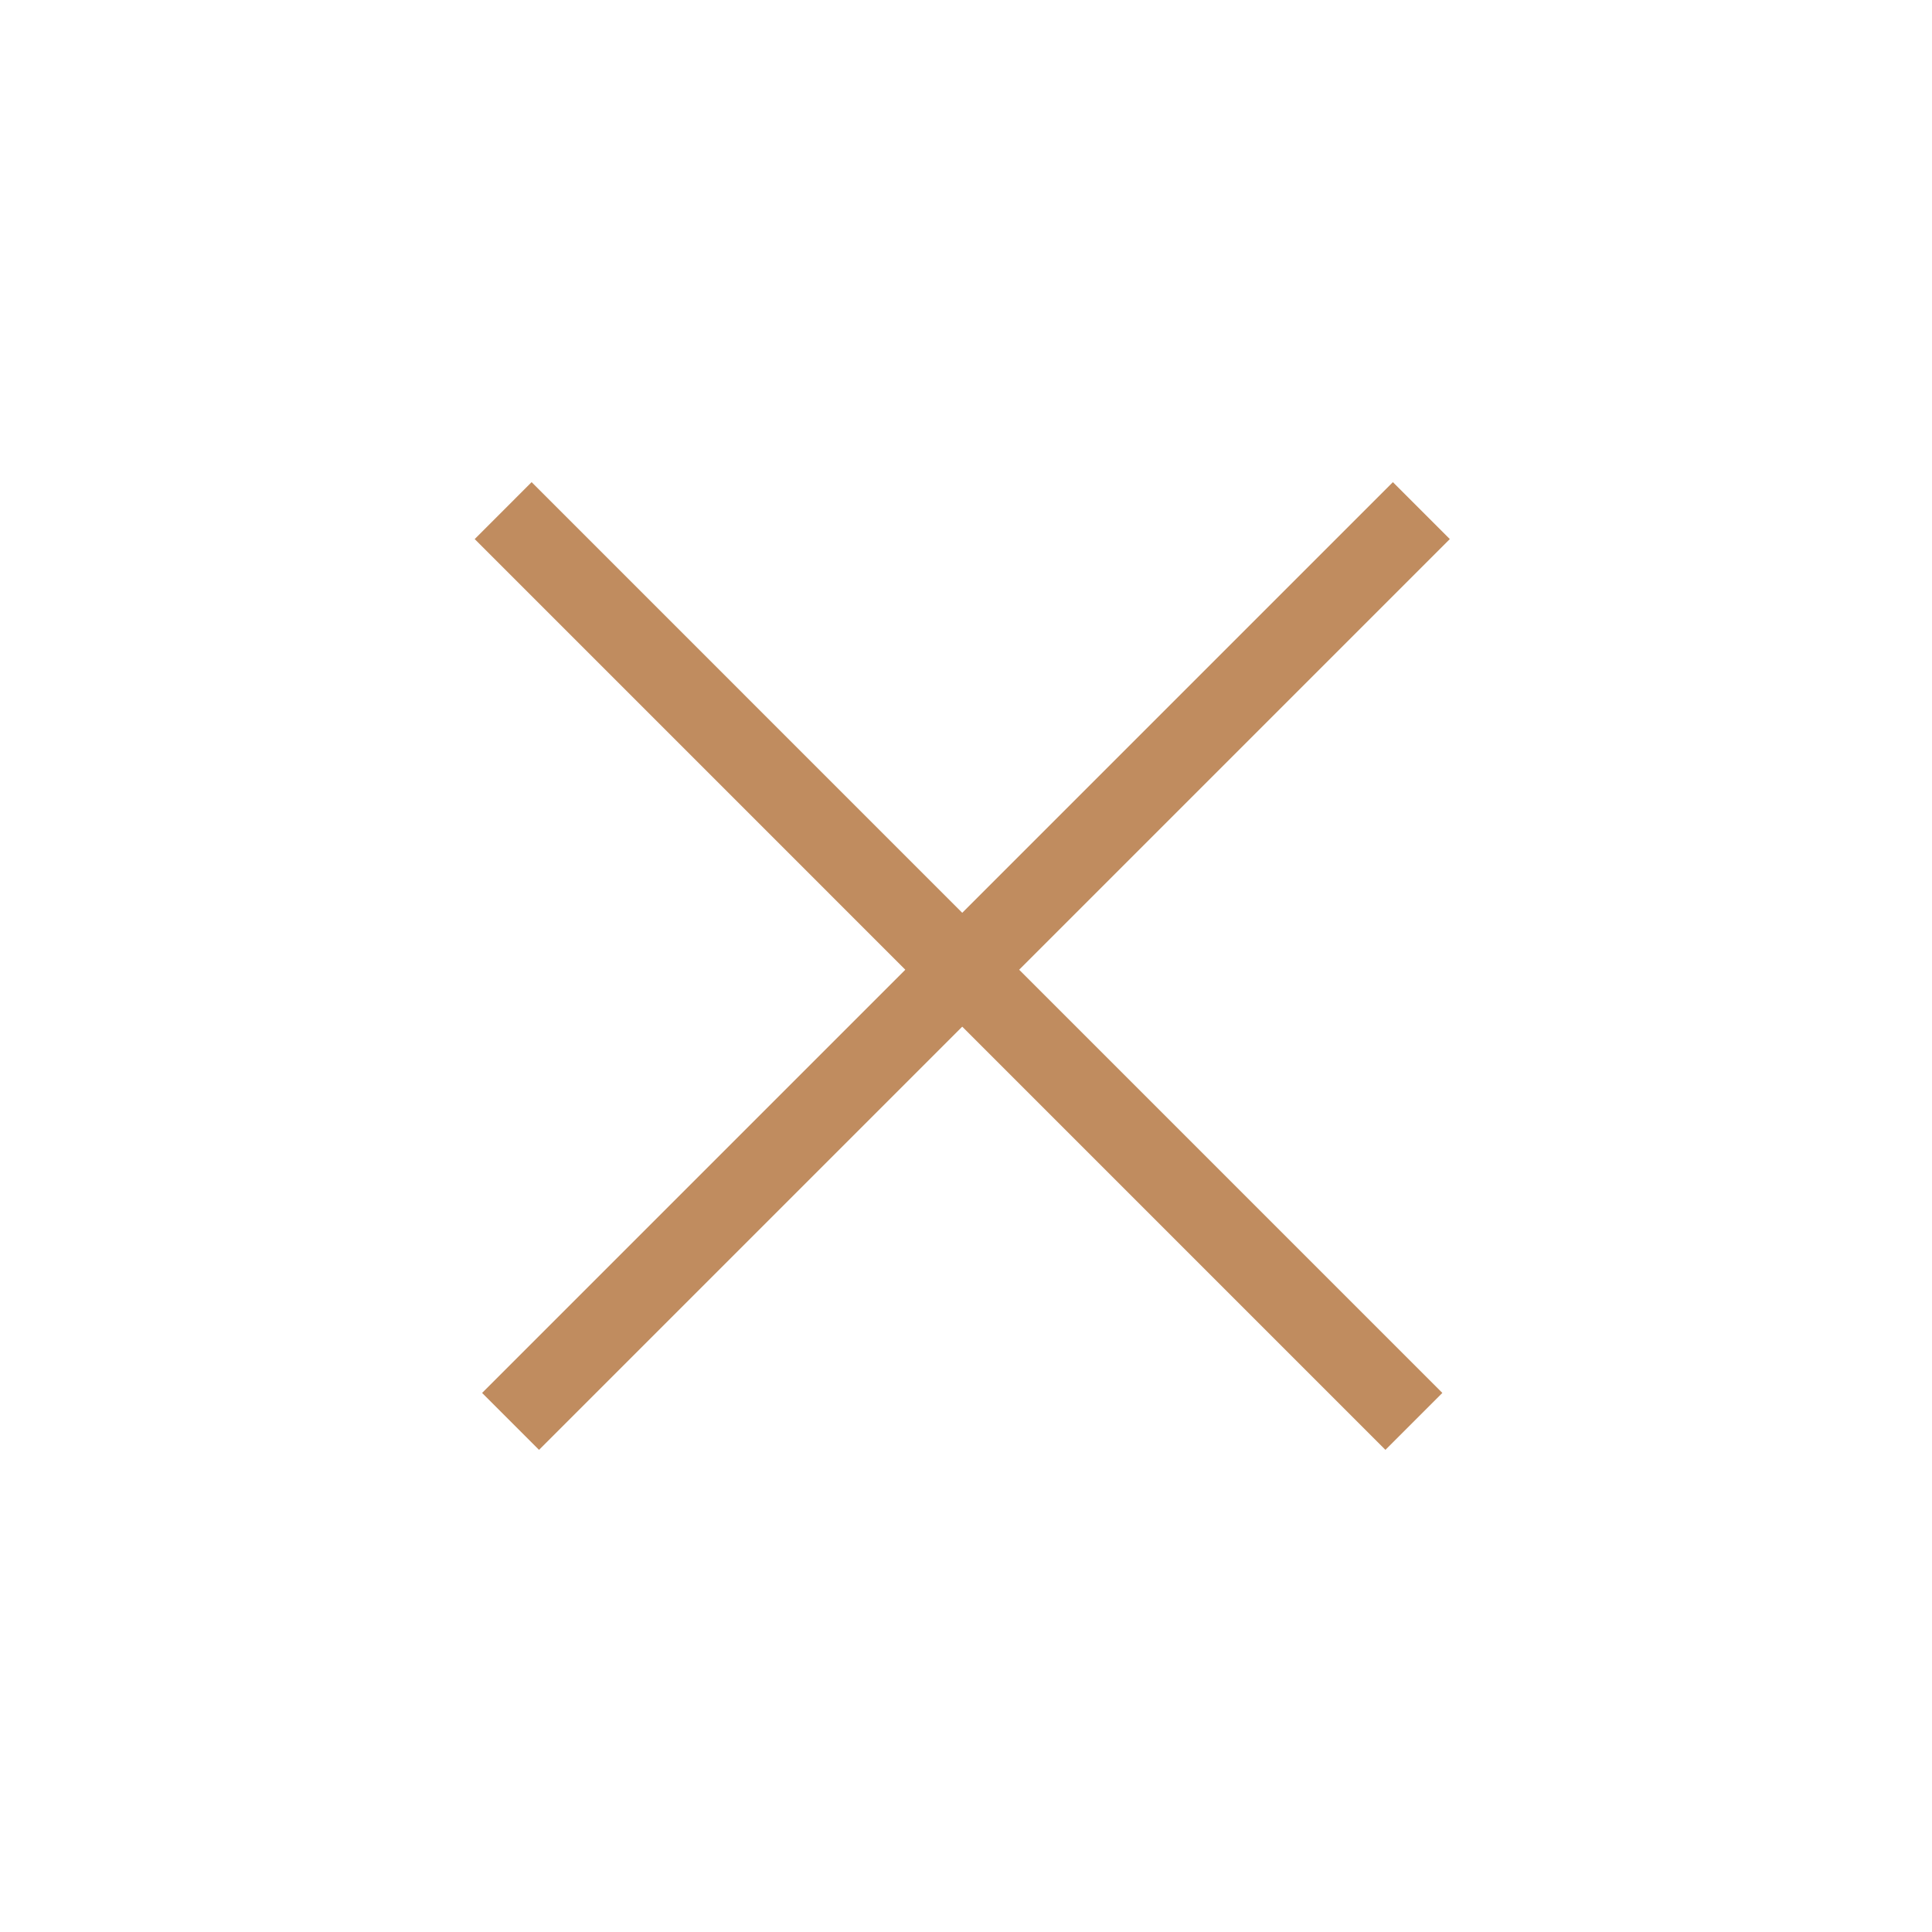 <svg width="43" height="43" viewBox="0 0 43 43" xmlns="http://www.w3.org/2000/svg">
<path d="M10.73 31.002L11.997 32.269L32.268 11.998L31.001 10.731L10.73 31.002Z" fill="#C08C5F"/>
<path d="M10.565 11.998L11.832 10.731L32.102 31.002L30.835 32.269L10.565 11.998Z" fill="#C08C5F"/>
</svg>
